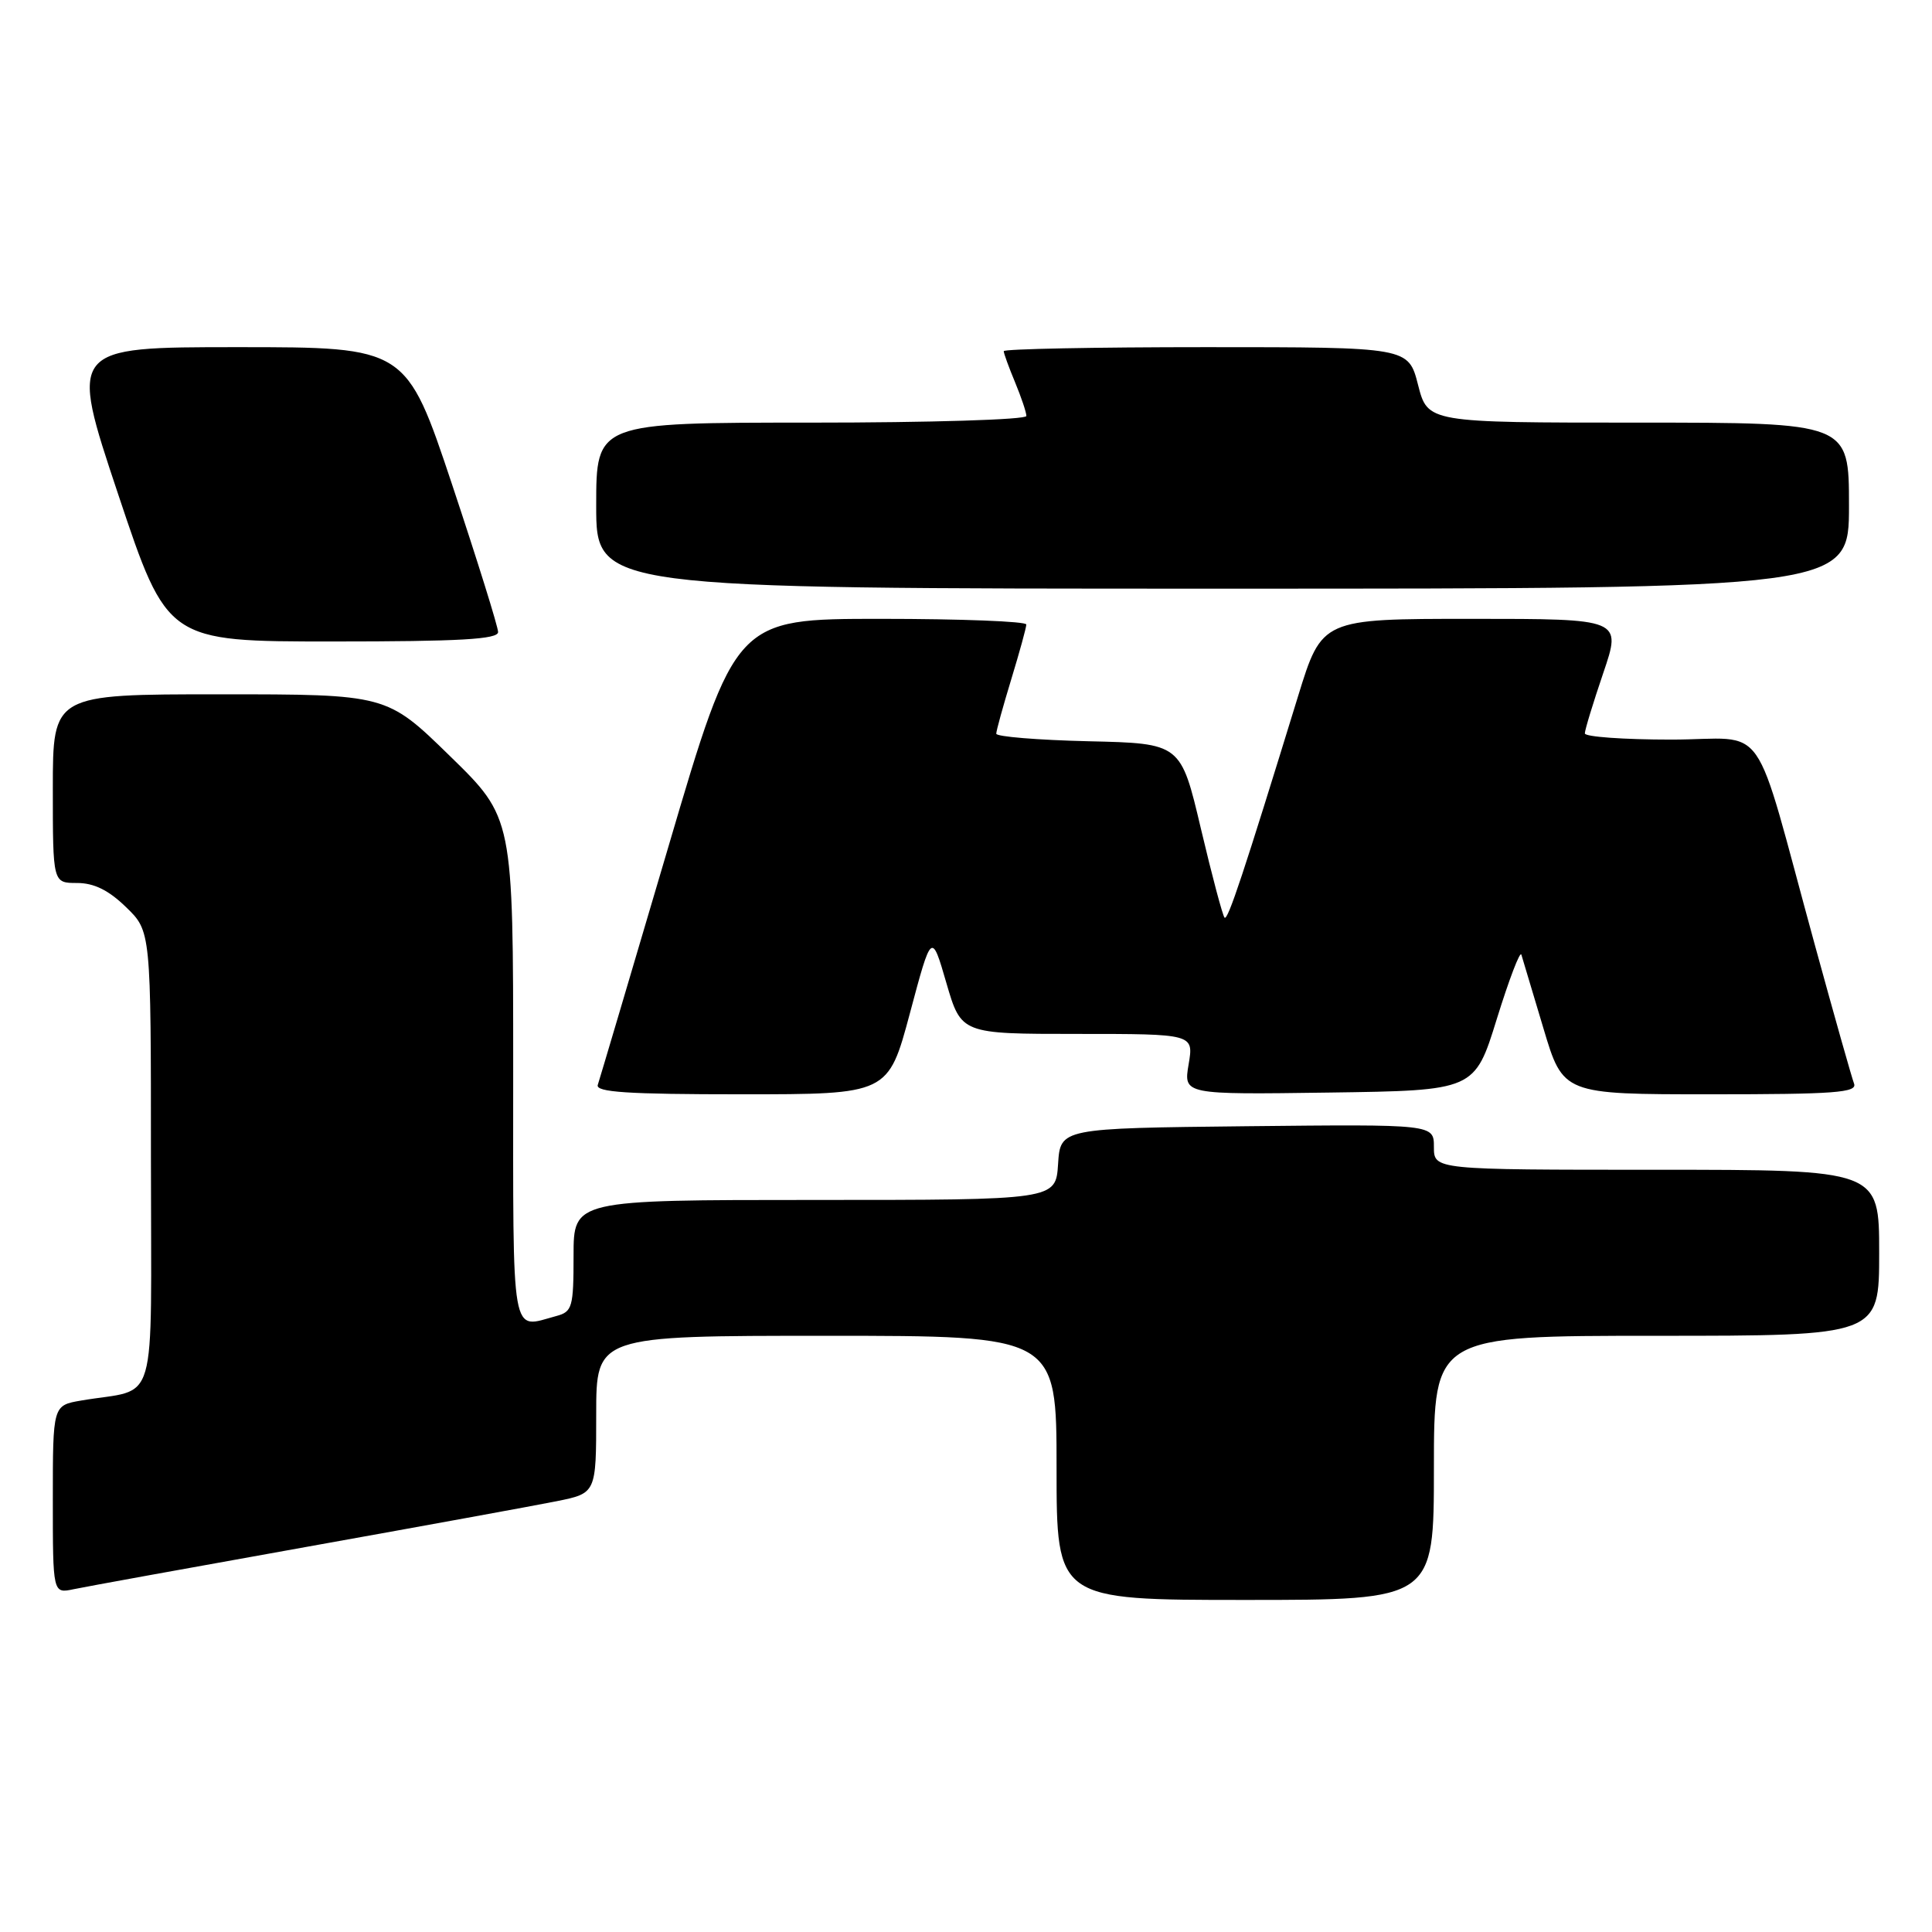 <?xml version="1.0" encoding="UTF-8" standalone="no"?>
<!DOCTYPE svg PUBLIC "-//W3C//DTD SVG 1.1//EN" "http://www.w3.org/Graphics/SVG/1.1/DTD/svg11.dtd" >
<svg xmlns="http://www.w3.org/2000/svg" xmlns:xlink="http://www.w3.org/1999/xlink" version="1.1" viewBox="0 0 256 256">
 <g >
 <path fill="currentColor"
d=" M 190.00 194.50 C 190.00 177.00 190.00 177.00 219.50 177.00 C 249.00 177.00 249.00 177.00 249.00 166.00 C 249.00 155.00 249.00 155.00 219.50 155.00 C 190.00 155.00 190.00 155.00 190.00 151.98 C 190.00 148.97 190.00 148.97 165.25 149.23 C 140.50 149.50 140.50 149.50 140.20 154.25 C 139.89 159.00 139.89 159.00 107.95 159.00 C 76.00 159.00 76.00 159.00 76.00 166.38 C 76.00 173.19 75.83 173.81 73.75 174.37 C 67.61 176.02 68.00 178.25 68.00 141.68 C 68.00 108.35 68.00 108.35 59.62 100.18 C 51.24 92.00 51.24 92.00 29.12 92.00 C 7.00 92.00 7.00 92.00 7.00 104.50 C 7.00 117.00 7.00 117.00 10.20 117.00 C 12.45 117.00 14.39 117.95 16.70 120.20 C 20.00 123.39 20.00 123.39 20.00 153.62 C 20.00 187.60 21.10 183.80 10.75 185.58 C 7.00 186.22 7.00 186.22 7.00 198.69 C 7.00 211.16 7.00 211.16 9.75 210.58 C 11.26 210.26 25.10 207.75 40.50 204.99 C 55.90 202.23 70.86 199.50 73.75 198.92 C 79.00 197.86 79.00 197.86 79.00 187.43 C 79.00 177.00 79.00 177.00 109.50 177.00 C 140.00 177.00 140.00 177.00 140.00 194.50 C 140.00 212.00 140.00 212.00 165.00 212.00 C 190.00 212.00 190.00 212.00 190.00 194.50 Z  M 120.57 134.25 C 123.44 123.50 123.44 123.50 125.40 130.25 C 127.37 137.00 127.37 137.00 142.77 137.00 C 158.18 137.00 158.18 137.00 157.50 141.02 C 156.82 145.04 156.82 145.04 176.11 144.77 C 195.40 144.50 195.40 144.50 198.34 135.00 C 199.96 129.78 201.42 125.95 201.59 126.50 C 201.75 127.05 203.07 131.44 204.51 136.25 C 207.12 145.00 207.12 145.00 226.67 145.00 C 243.12 145.00 246.13 144.78 245.67 143.58 C 245.37 142.80 243.05 134.59 240.51 125.33 C 232.02 94.38 234.55 98.00 221.43 98.00 C 215.14 98.00 210.00 97.63 210.00 97.18 C 210.00 96.72 211.10 93.12 212.44 89.18 C 214.88 82.00 214.88 82.00 195.02 82.00 C 175.16 82.00 175.16 82.00 172.00 92.25 C 164.75 115.83 162.69 122.03 162.26 121.59 C 162.01 121.34 160.60 116.04 159.13 109.82 C 156.46 98.50 156.46 98.50 144.23 98.22 C 137.50 98.06 132.00 97.61 132.01 97.22 C 132.01 96.82 132.91 93.58 134.00 90.00 C 135.09 86.42 135.99 83.16 135.99 82.75 C 136.00 82.34 127.33 82.00 116.73 82.00 C 97.46 82.00 97.46 82.00 88.55 112.25 C 83.64 128.89 79.44 143.06 79.21 143.75 C 78.88 144.72 83.12 145.00 98.24 145.00 C 117.69 145.00 117.69 145.00 120.57 134.25 Z  M 66.00 83.75 C 66.00 83.06 63.26 74.29 59.92 64.25 C 53.83 46.00 53.83 46.00 31.49 46.00 C 9.15 46.00 9.15 46.00 15.66 65.50 C 22.17 85.00 22.17 85.00 44.09 85.00 C 60.94 85.00 66.00 84.71 66.00 83.75 Z  M 245.00 67.00 C 245.00 56.00 245.00 56.00 217.09 56.00 C 189.18 56.00 189.18 56.00 187.90 51.00 C 186.62 46.00 186.62 46.00 159.81 46.00 C 145.06 46.00 133.00 46.24 133.00 46.53 C 133.00 46.82 133.68 48.68 134.50 50.65 C 135.32 52.63 136.00 54.64 136.00 55.12 C 136.00 55.61 123.19 56.00 107.50 56.00 C 79.00 56.00 79.00 56.00 79.00 67.00 C 79.00 78.00 79.00 78.00 162.00 78.00 C 245.00 78.00 245.00 78.00 245.00 67.00 Z "/>
</g>
</svg>